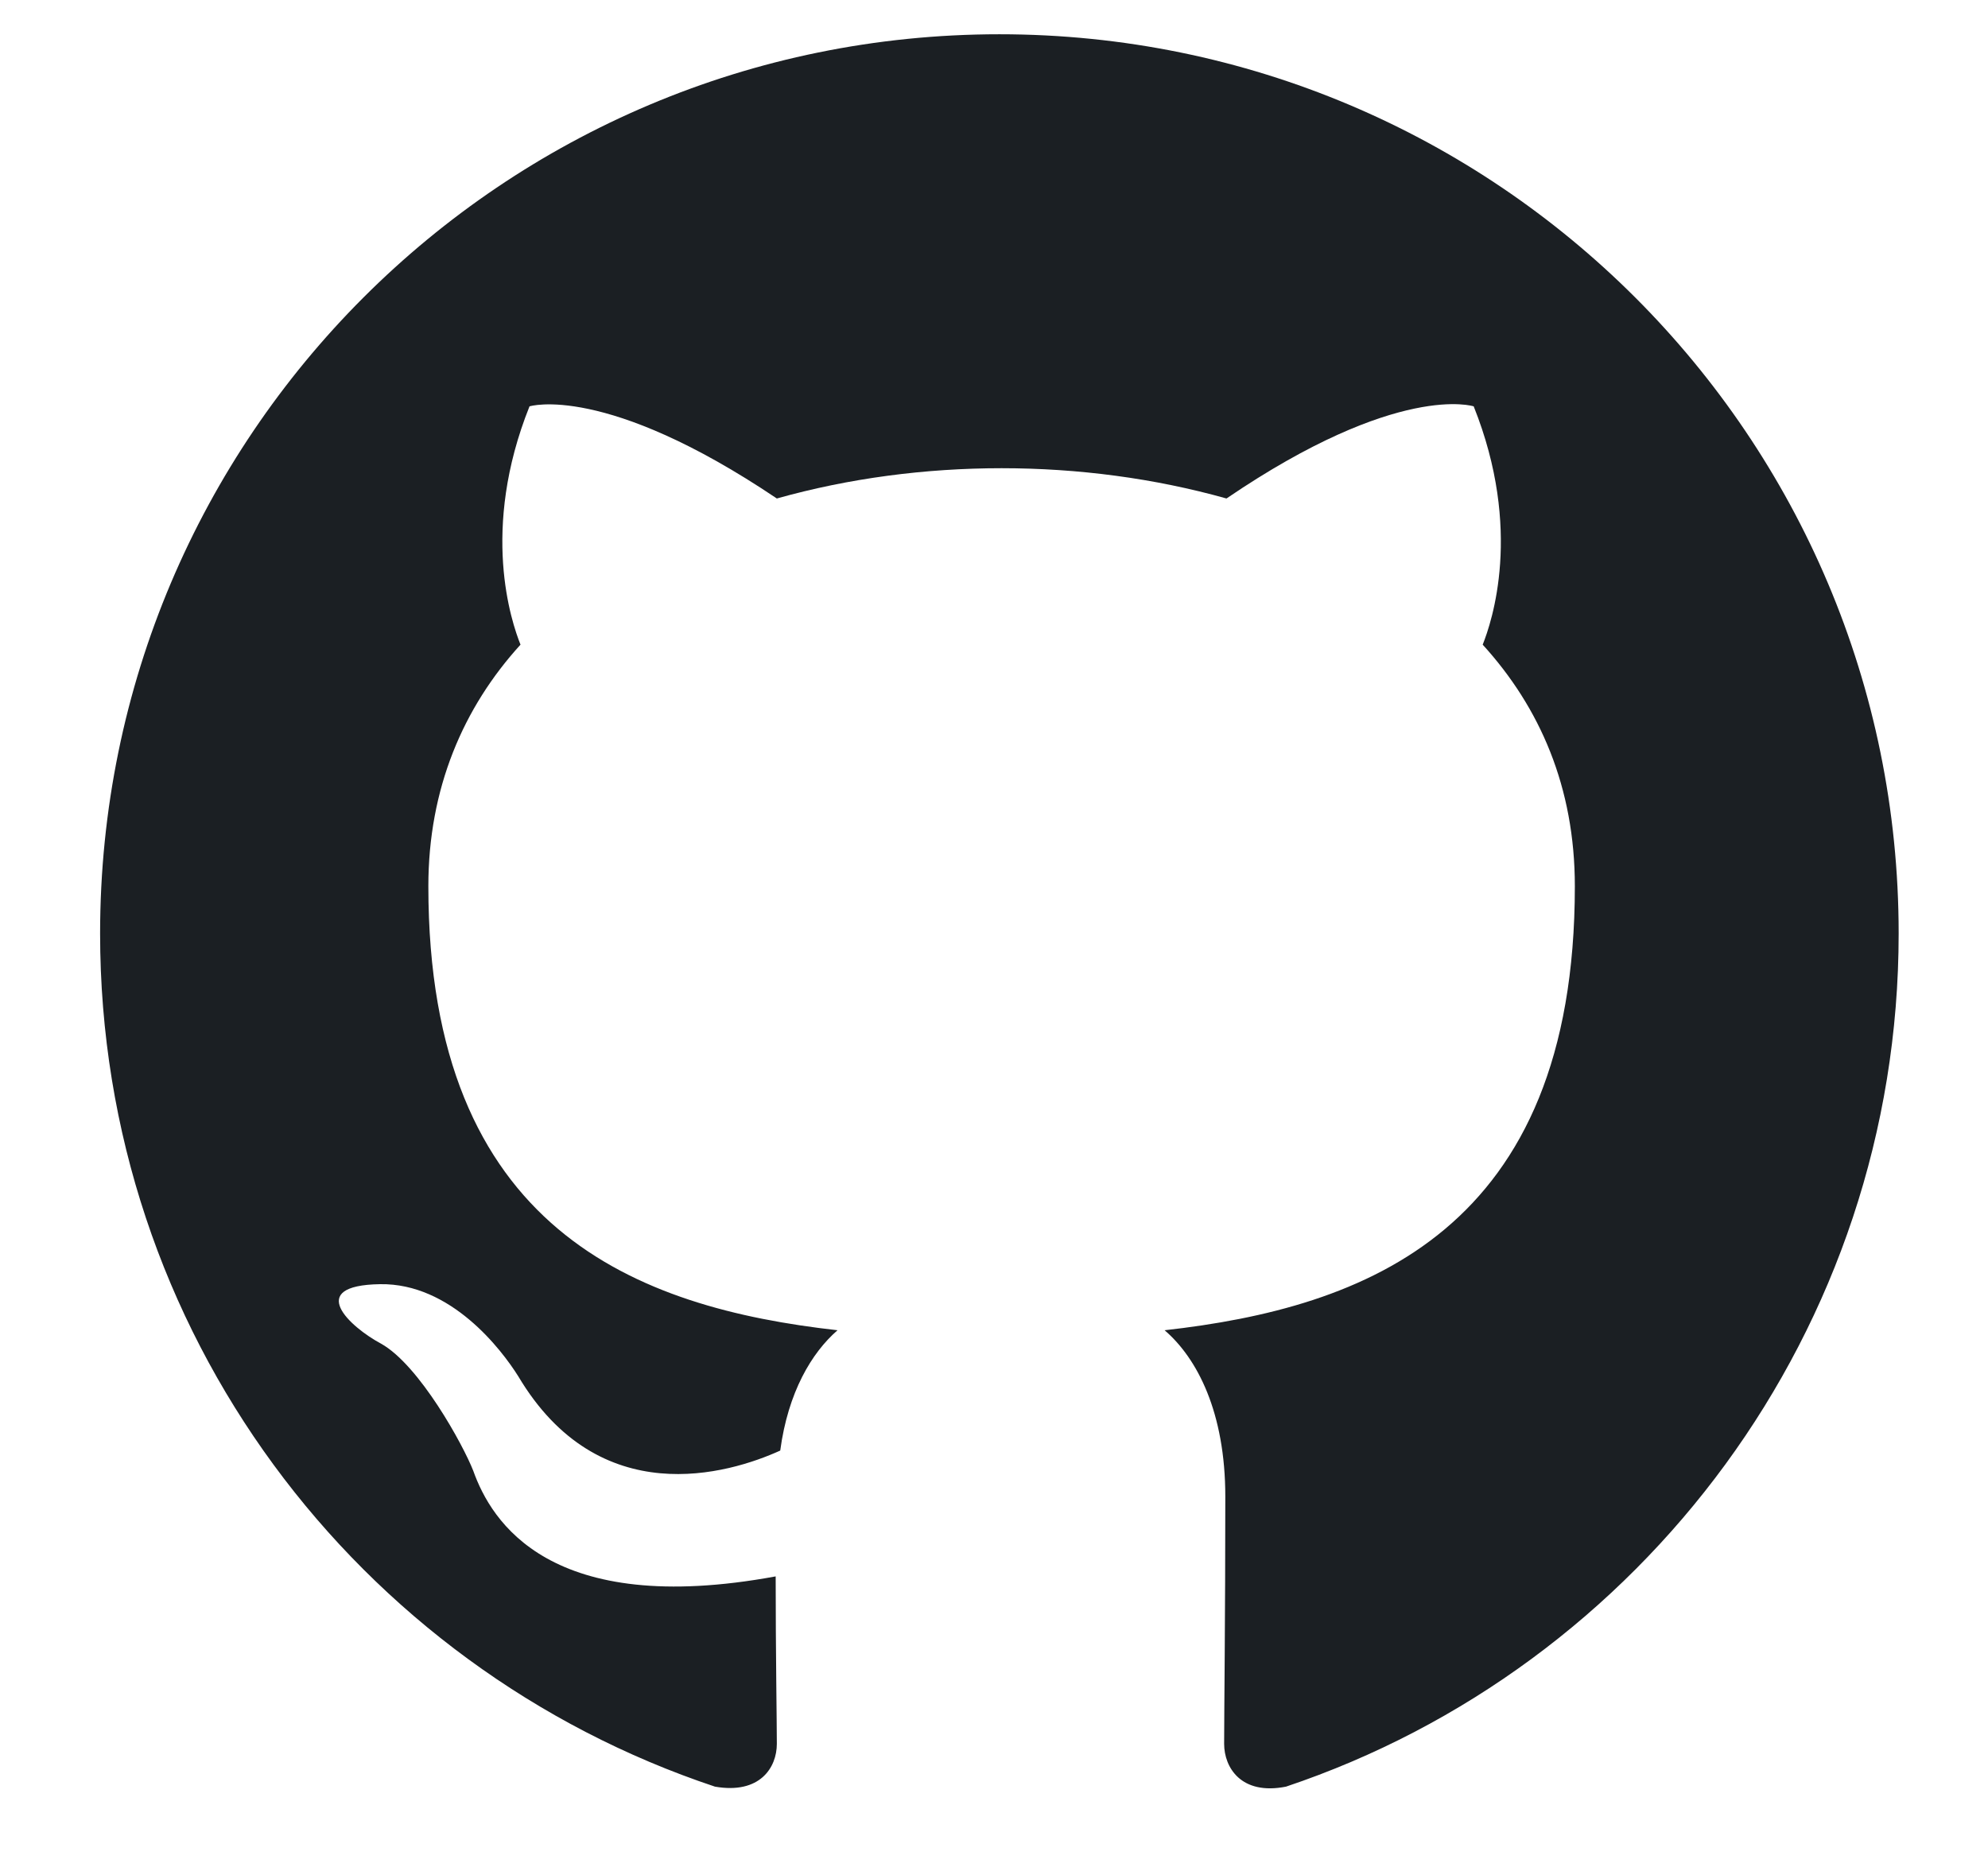 <svg width="17" height="16" viewBox="0 0 17 16" fill="none" xmlns="http://www.w3.org/2000/svg">
<path fill-rule="evenodd" clip-rule="evenodd" d="M8.546 0.293C4.297 0.293 0.856 3.734 0.856 7.983C0.856 11.386 3.057 14.26 6.114 15.279C6.499 15.346 6.643 15.115 6.643 14.913C6.643 14.731 6.633 14.125 6.633 13.481C4.701 13.837 4.201 13.01 4.047 12.578C3.961 12.357 3.586 11.674 3.259 11.491C2.99 11.347 2.606 10.992 3.25 10.982C3.855 10.972 4.288 11.54 4.432 11.77C5.124 12.933 6.229 12.606 6.672 12.405C6.739 11.905 6.941 11.568 7.162 11.376C5.451 11.184 3.663 10.521 3.663 7.579C3.663 6.743 3.961 6.051 4.451 5.513C4.374 5.32 4.105 4.532 4.528 3.475C4.528 3.475 5.172 3.273 6.643 4.263C7.258 4.09 7.912 4.004 8.565 4.004C9.219 4.004 9.872 4.09 10.488 4.263C11.958 3.263 12.602 3.475 12.602 3.475C13.025 4.532 12.756 5.32 12.679 5.513C13.169 6.051 13.467 6.733 13.467 7.579C13.467 10.53 11.67 11.184 9.959 11.376C10.238 11.616 10.478 12.078 10.478 12.799C10.478 13.827 10.468 14.654 10.468 14.913C10.468 15.115 10.613 15.355 10.997 15.279C14.034 14.26 16.236 11.376 16.236 7.983C16.236 3.734 12.794 0.293 8.546 0.293Z" fill="#1B1F23"/>
</svg>
